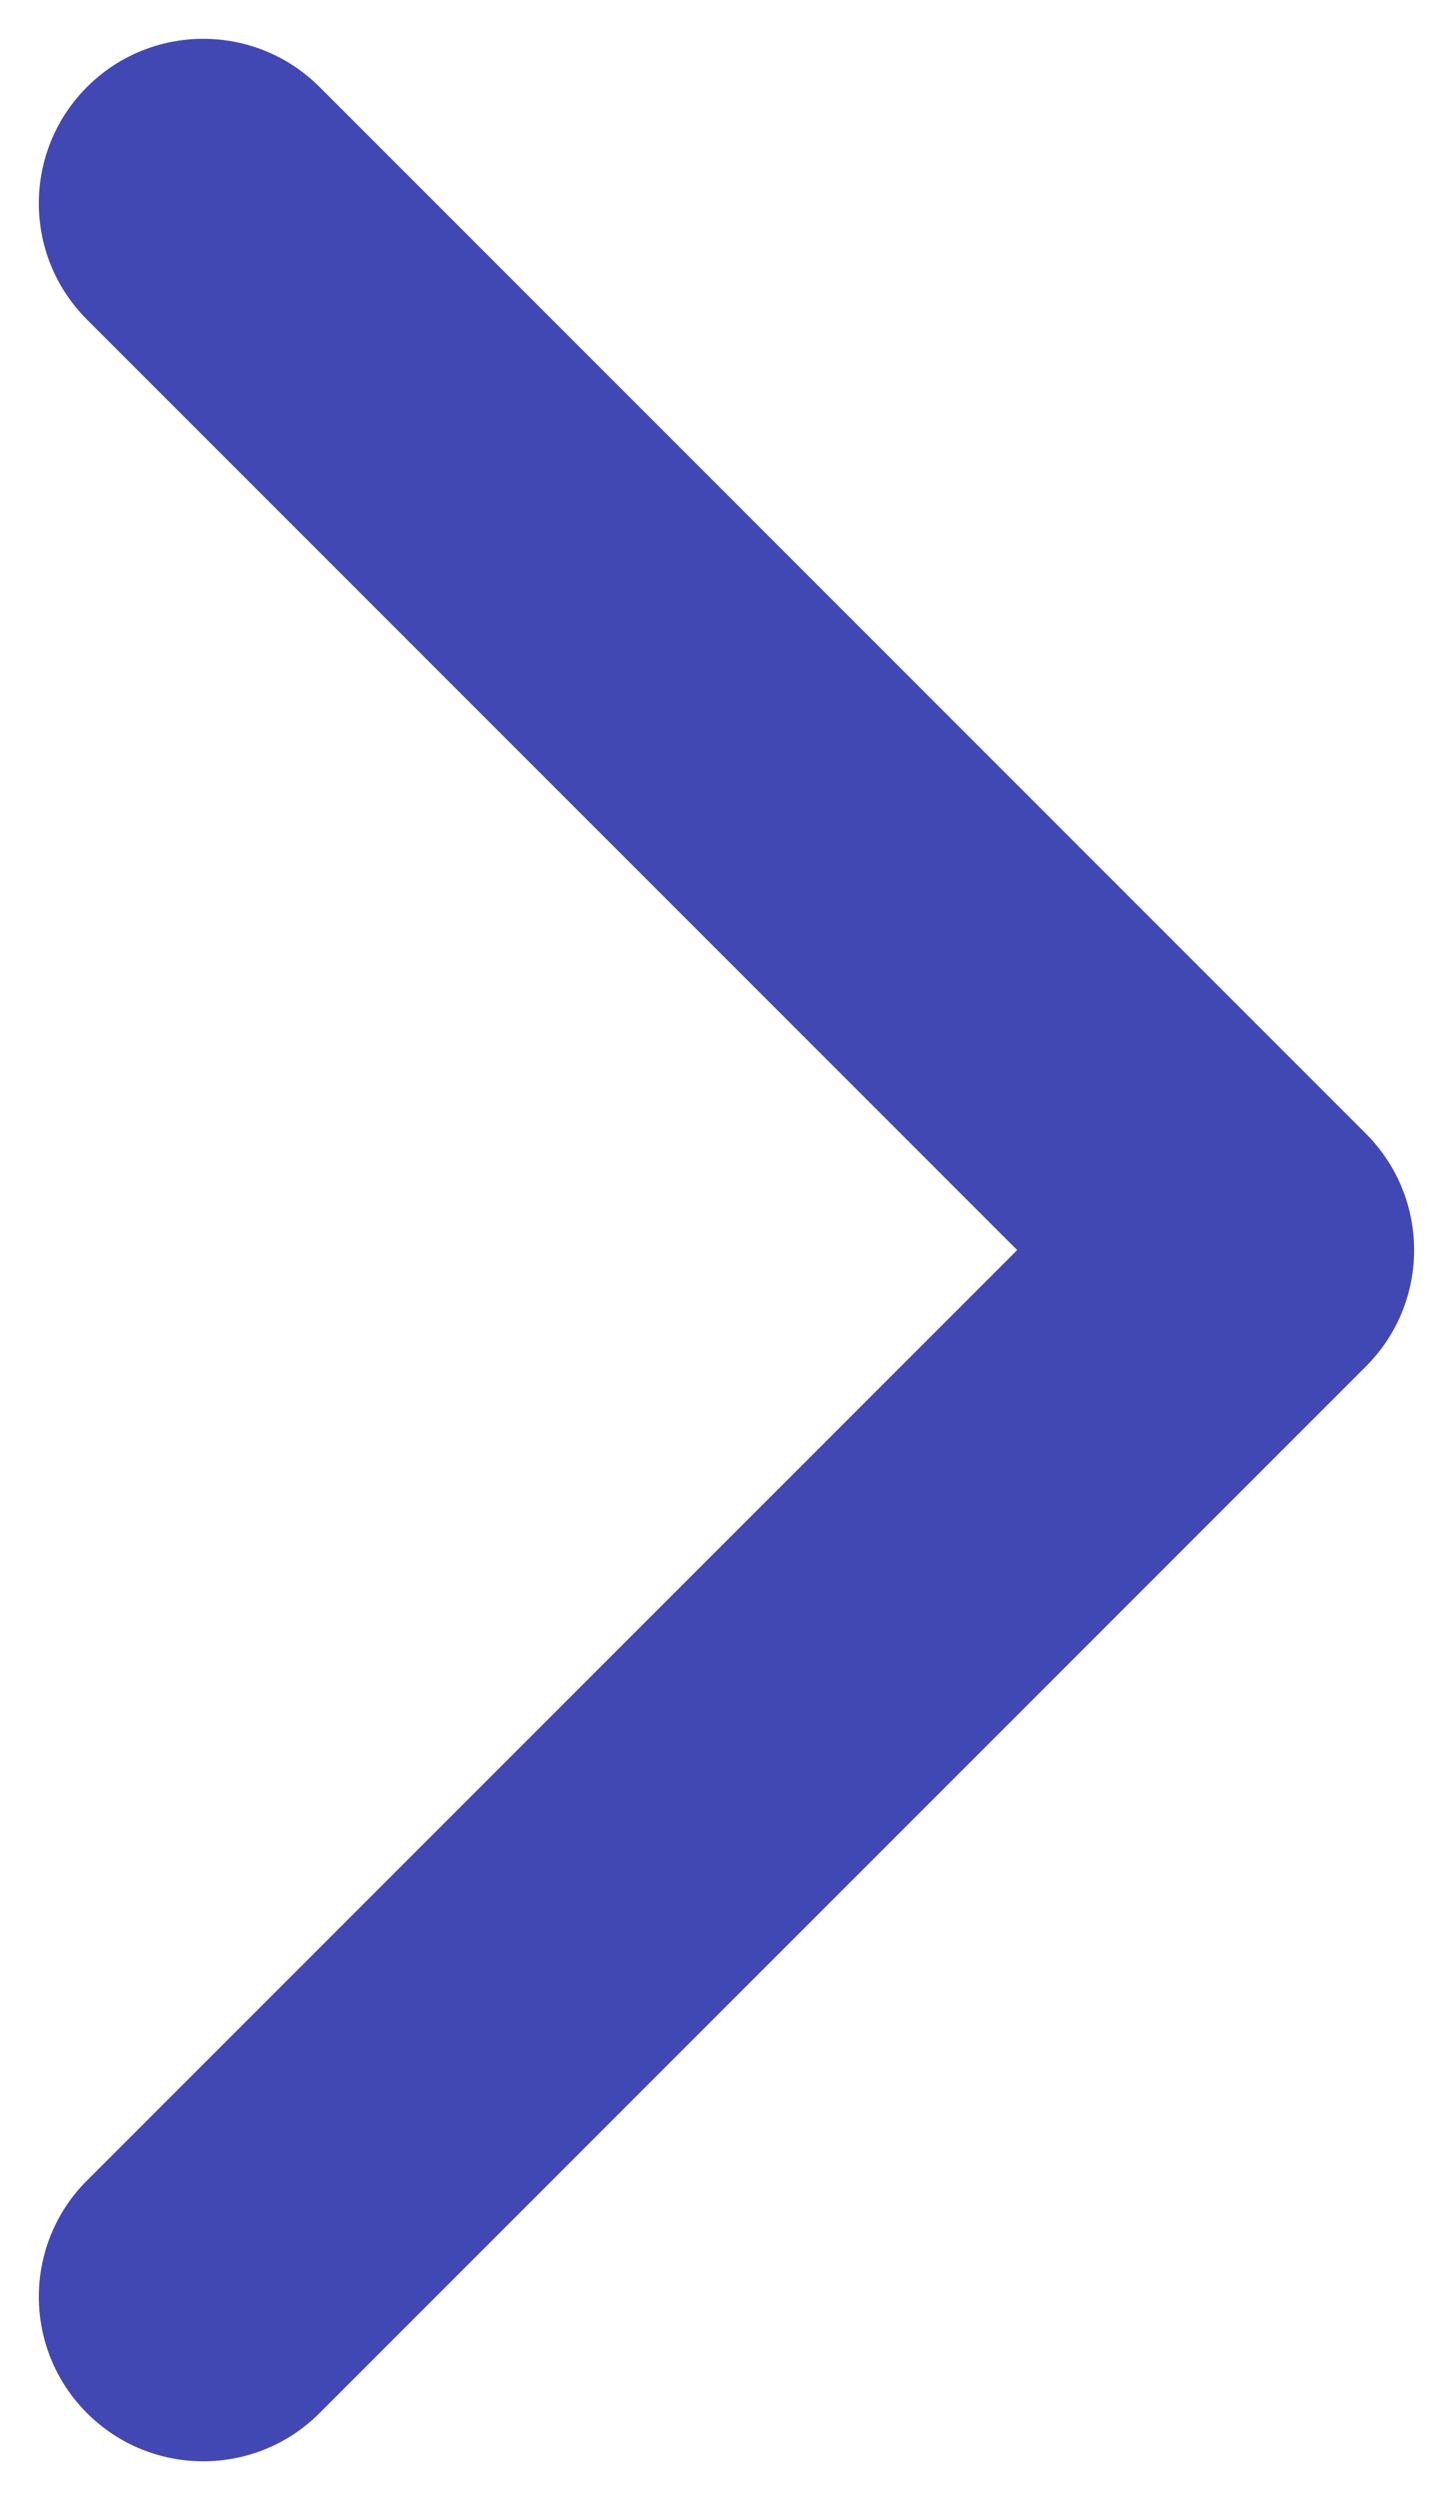 <svg width="22" height="38" viewBox="0 0 22 38" fill="none" xmlns="http://www.w3.org/2000/svg">
<path d="M20.768 20.768C21.744 19.791 21.744 18.209 20.768 17.232L4.858 1.322C3.882 0.346 2.299 0.346 1.323 1.322C0.346 2.299 0.346 3.882 1.323 4.858L15.465 19L1.323 33.142C0.346 34.118 0.346 35.701 1.323 36.678C2.299 37.654 3.882 37.654 4.858 36.678L20.768 20.768ZM19 21.5H19V16.5H19V21.5Z" fill="#4248B3"/>
</svg>
